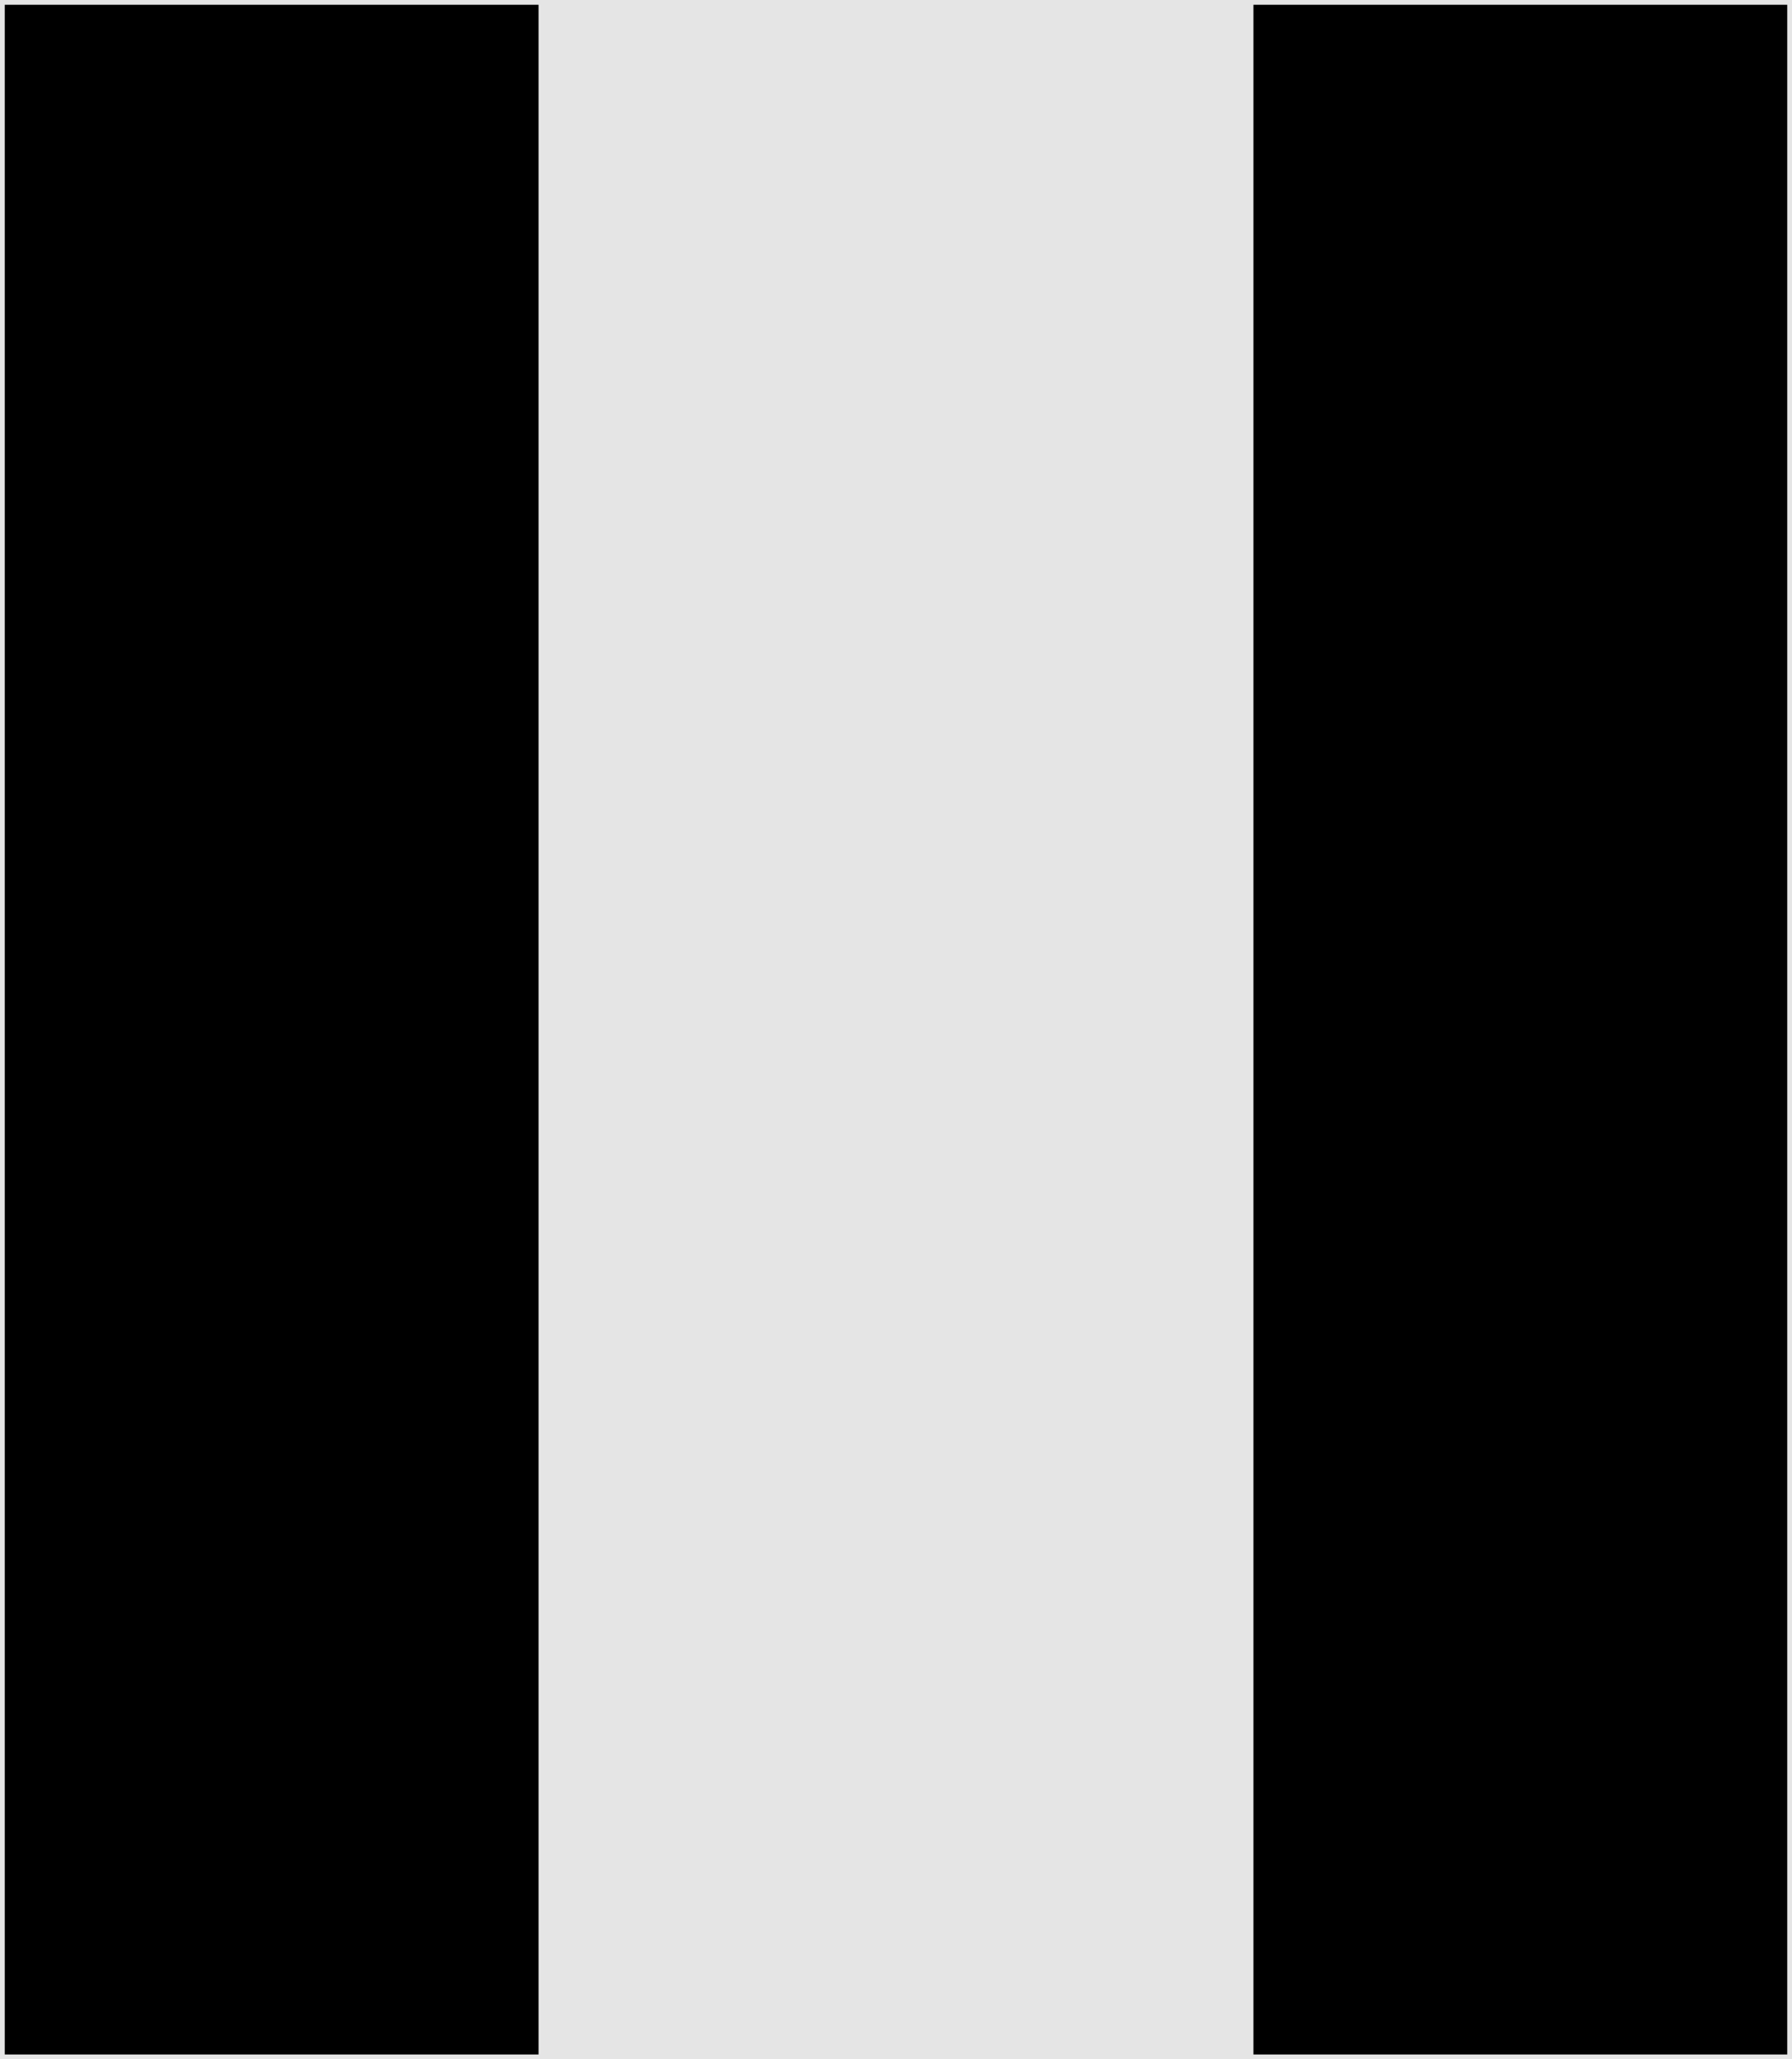<svg width="188" height="216" viewBox="0 0 188 216" fill="none" xmlns="http://www.w3.org/2000/svg">
<rect width="188" height="216" fill="#E5E5E5"/>
<path d="M56 1H1V215H56V1Z" fill="black" stroke="black"/>
<path d="M187 1H132V215H187V1Z" fill="black" stroke="black"/>
</svg>
